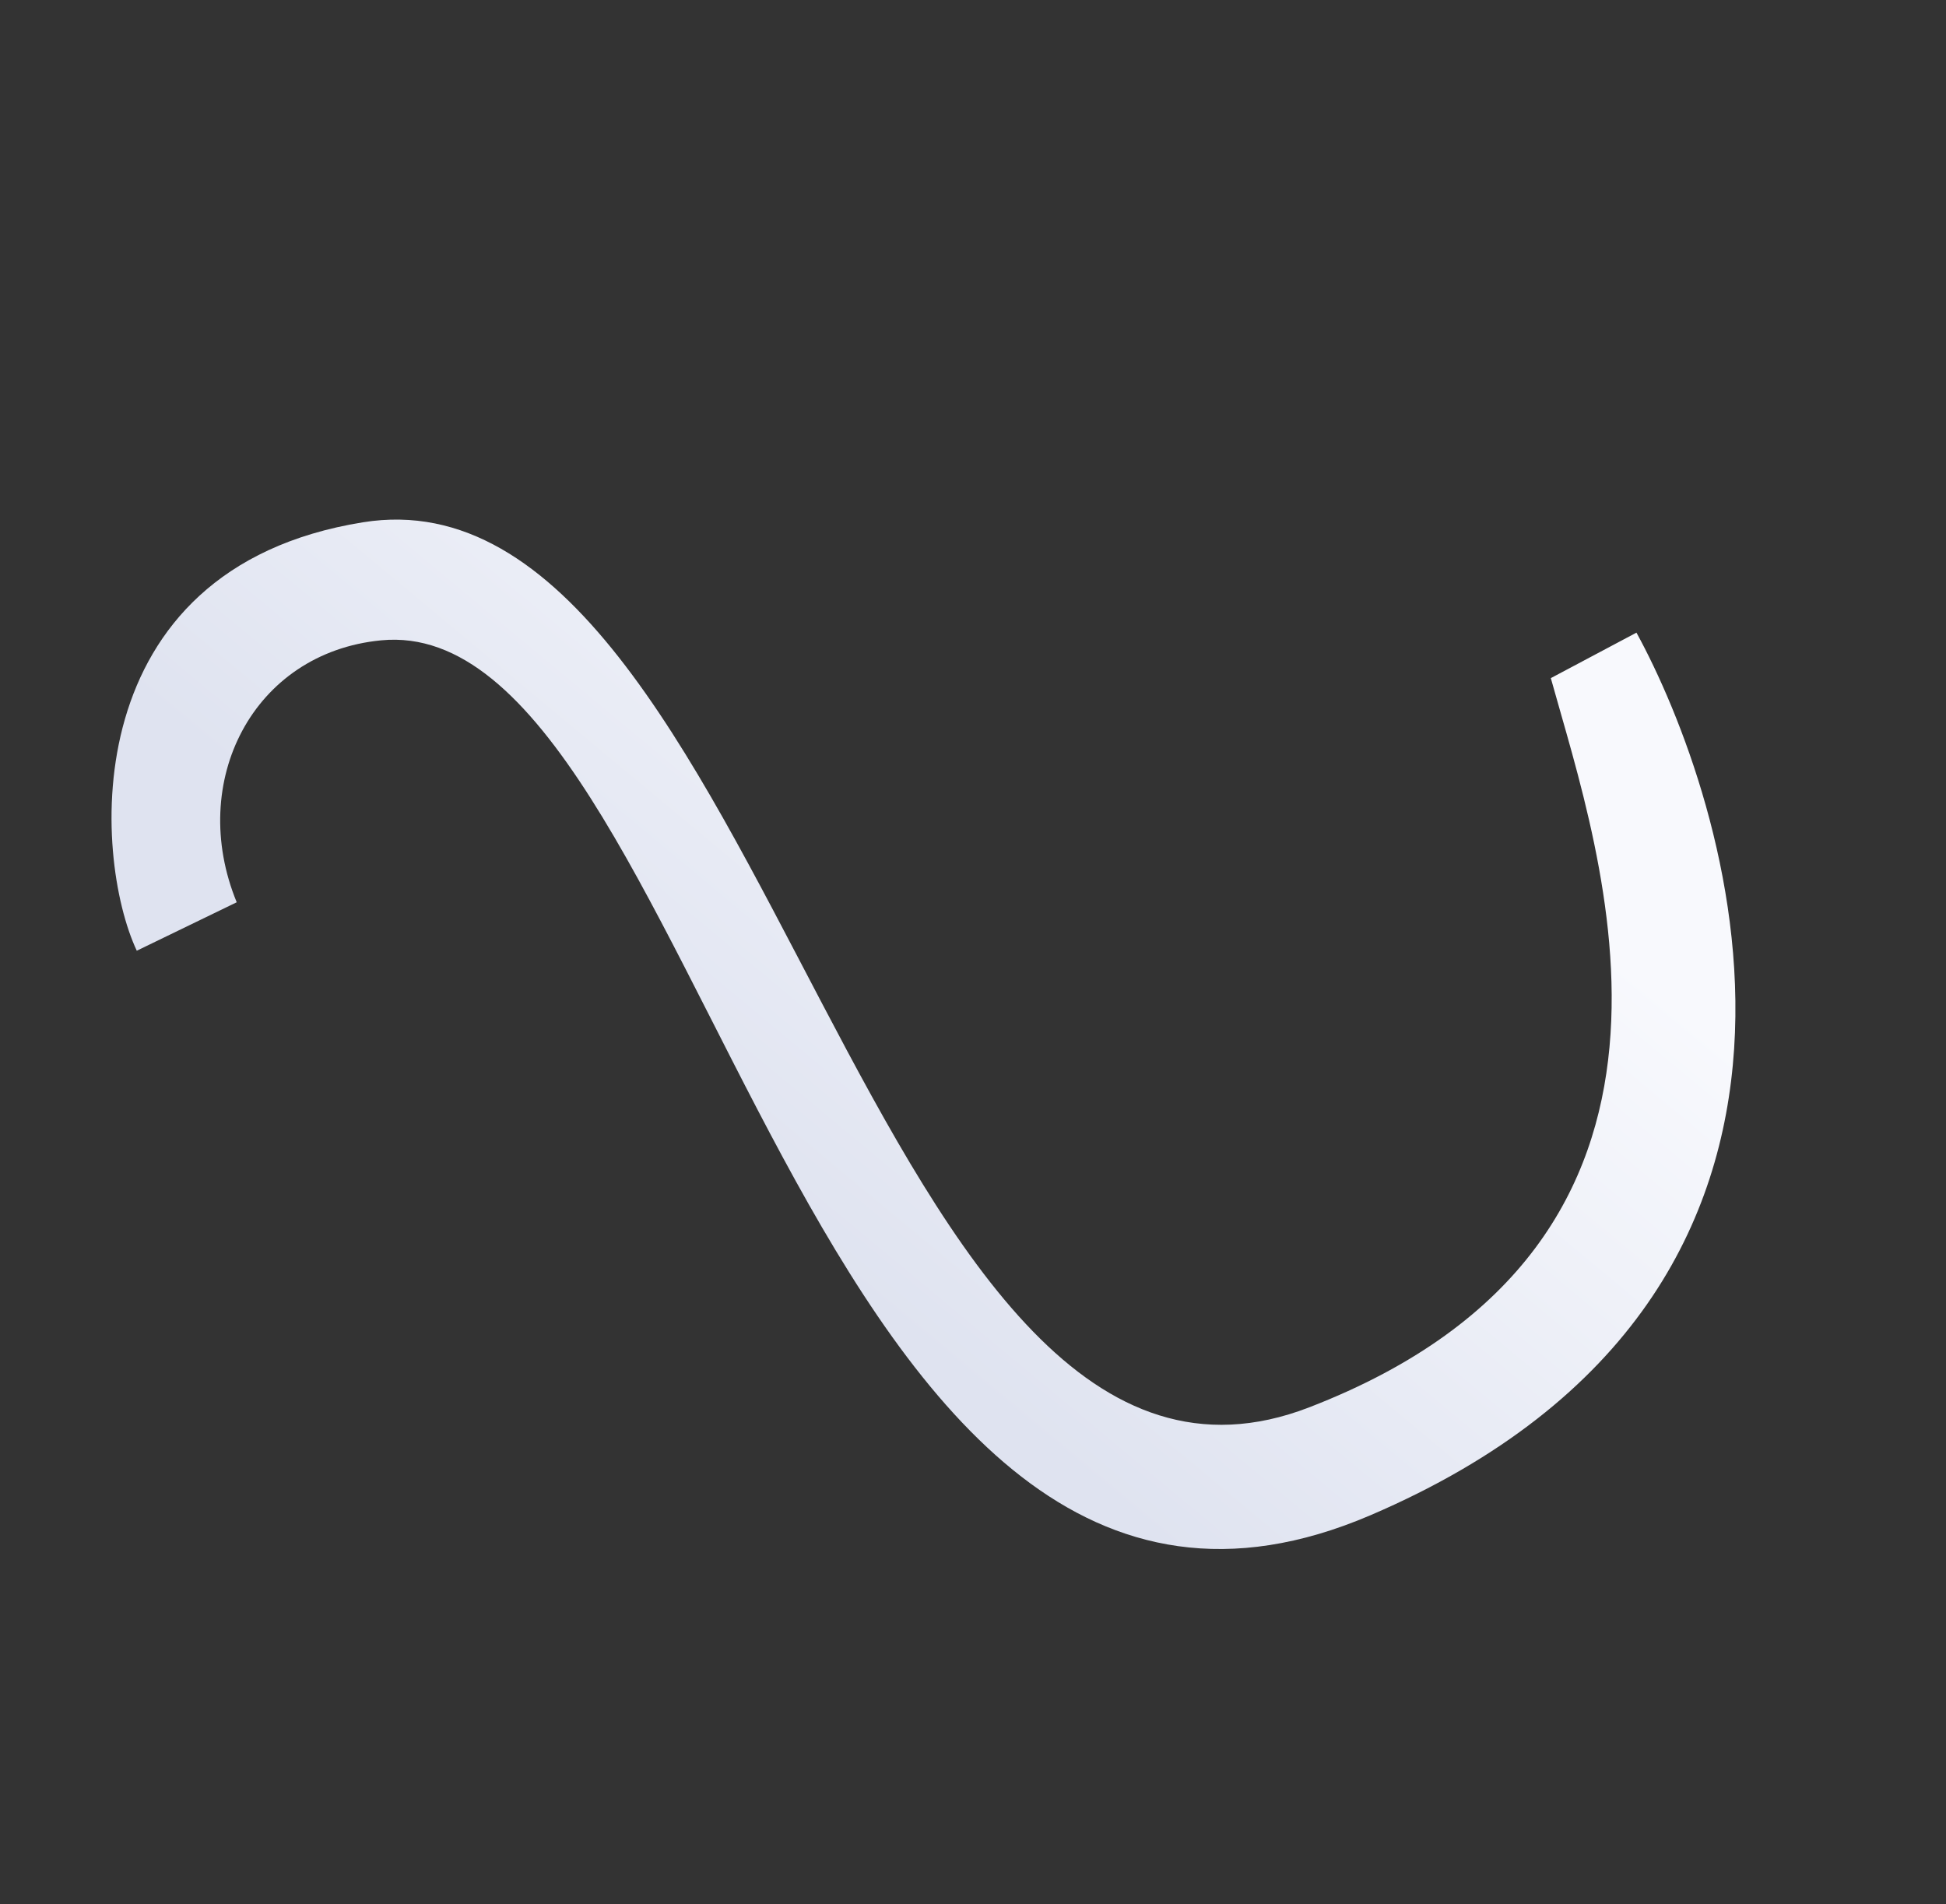 <svg xmlns="http://www.w3.org/2000/svg" xmlns:xlink="http://www.w3.org/1999/xlink" width="700.703" height="685.669" viewBox="0 0 700.703 685.669">
  <rect x="0" y="0" width="700.703" height="685.669" fill="#333333" stroke="none"/>
  <defs>
    <linearGradient id="linear-gradient" x1="0.12" y1="0.209" x2="0.587" y2="0.007" gradientUnits="objectBoundingBox">
      <stop offset="0" stop-color="#dfe3f0"/>
      <stop offset="1" stop-color="#f8f9fd"/>
    </linearGradient>
  </defs>
  <path id="Path_25518" data-name="Path 25518" d="M341.044,435.7c1.808-37.222,44.571-132.086,144.315-98.054C624.07,384.969,468.793,758.8,636.8,778.99c164.629,19.781,185.685-126.343,200.042-191.11H871.76c.816,65.4-27.579,253-233.683,235.776C416.6,805.143,577.937,422.4,471.215,378.267c-42.868-17.728-85.6,12.19-90.2,58.906" transform="matrix(0.883, -0.469, 0.469, 0.883, -456.236, 117.551)" fill="url(#linear-gradient)"/>
</svg>
